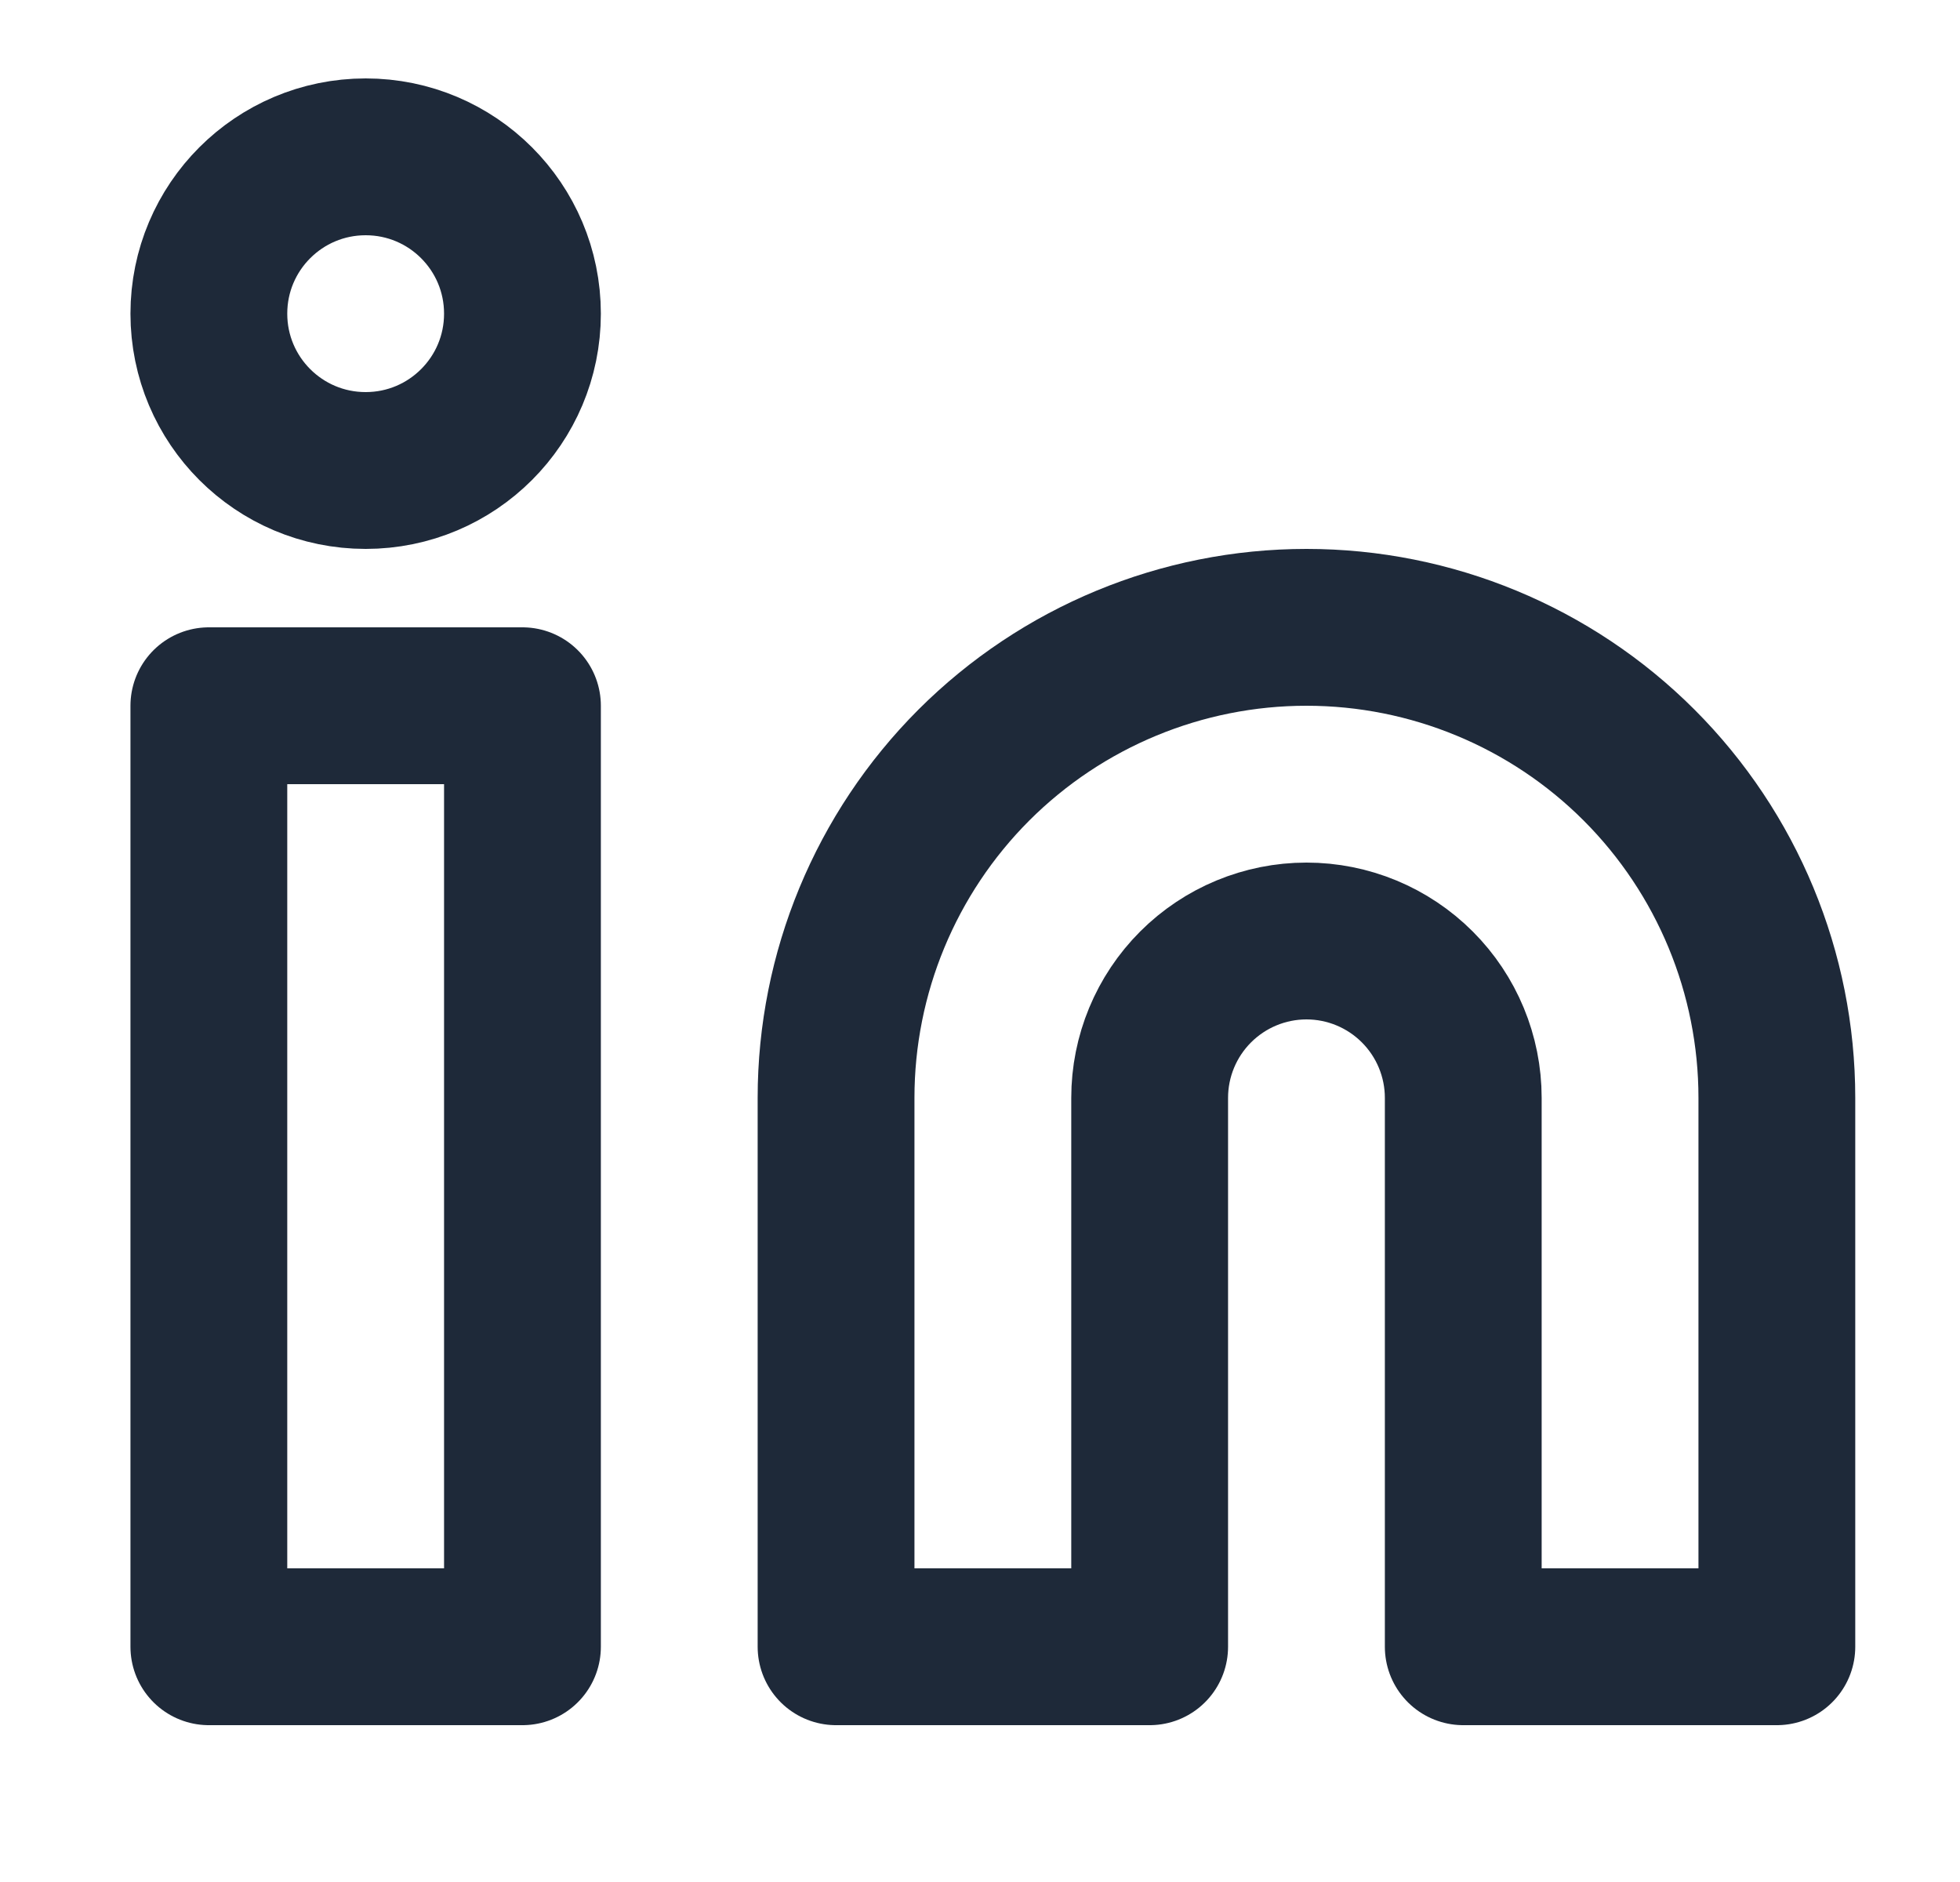 <svg width="25" height="24" viewBox="0 0 25 24" fill="none" xmlns="http://www.w3.org/2000/svg">
<path d="M16.664 8C18.255 8 19.782 8.632 20.907 9.757C22.032 10.883 22.664 12.409 22.664 14V21H18.664V14C18.664 13.47 18.453 12.961 18.078 12.586C17.703 12.211 17.195 12 16.664 12C16.134 12 15.625 12.211 15.25 12.586C14.875 12.961 14.664 13.47 14.664 14V21H10.664V14C10.664 12.409 11.296 10.883 12.421 9.757C13.547 8.632 15.073 8 16.664 8Z" stroke="#1E2939" stroke-width="2" stroke-linecap="round" stroke-linejoin="round"/>
<path d="M6.664 9H2.664V21H6.664V9Z" stroke="#1E2939" stroke-width="2" stroke-linecap="round" stroke-linejoin="round"/>
<path d="M4.664 6C5.769 6 6.664 5.105 6.664 4C6.664 2.895 5.769 2 4.664 2C3.559 2 2.664 2.895 2.664 4C2.664 5.105 3.559 6 4.664 6Z" stroke="#1E2939" stroke-width="2" stroke-linecap="round" stroke-linejoin="round"/>
</svg>
